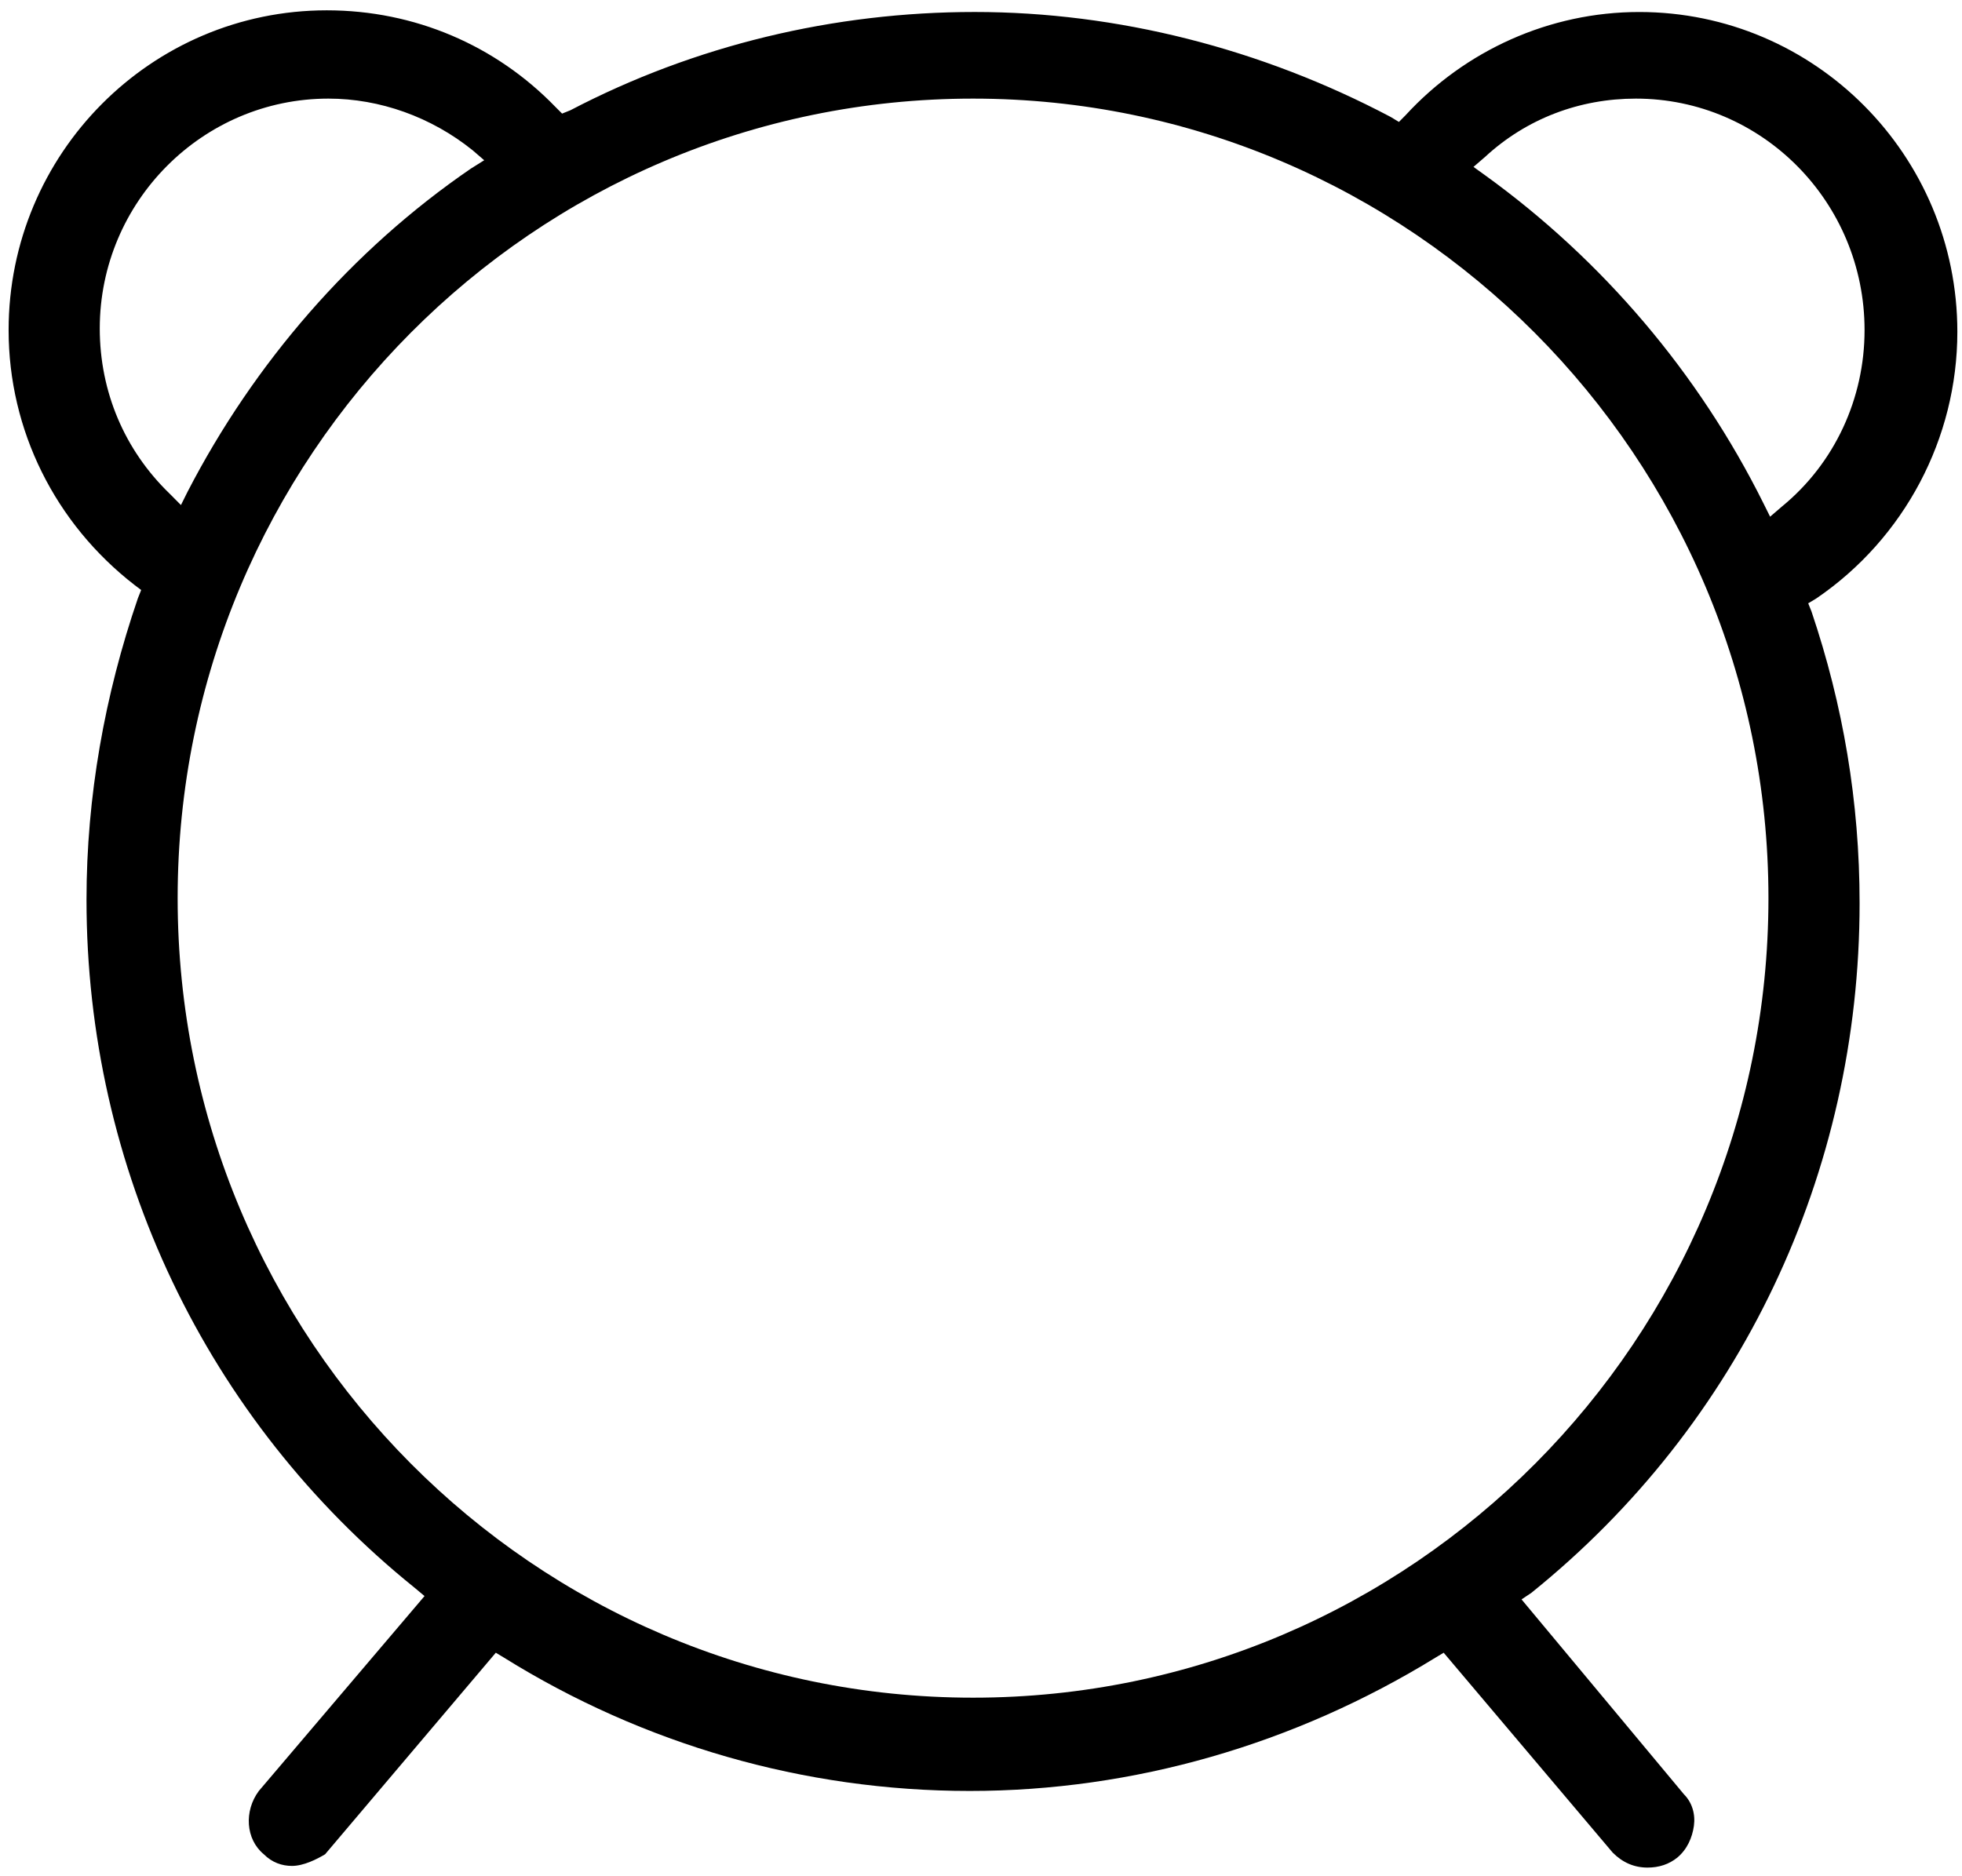 ﻿<?xml version="1.0" encoding="utf-8"?>
<svg version="1.1" xmlns:xlink="http://www.w3.org/1999/xlink" width="92px" height="88px" xmlns="http://www.w3.org/2000/svg">
  <g transform="matrix(1 0 0 1 -27 -89 )">
    <path d="M 15.245 86.969  C 14.857 87.203  14.235 87.516  13.691 87.516  C 13.225 87.516  12.759 87.359  12.37 86.969  C 11.516 86.266  11.438 84.938  12.137 84  L 19.907 74.859  L 19.441 74.469  C 9.651 66.578  4.056 54.781  4.056 42.203  C 4.056 37.359  4.911 32.594  6.465 28.062  L 6.62 27.672  L 6.309 27.438  C 2.58 24.547  0.404 20.172  0.404 15.484  C 0.404 7.203  7.086 0.484  15.323 0.484  C 19.441 0.484  23.249 2.125  26.046 5.016  L 26.357 5.328  L 26.745 5.172  C 32.573 2.125  39.1 0.562  45.705 0.562  C 52.387 0.562  59.147 2.281  65.208 5.484  L 65.597 5.719  L 65.907 5.406  C 68.705 2.359  72.668 0.563  76.864 0.563  C 85.1 0.563  91.782 7.281  91.782 15.562  C 91.782 20.563  89.296 25.25  85.178 28.062  L 84.789 28.297  L 84.945 28.687  C 86.421 33.062  87.198 37.594  87.198 42.359  C 87.198 55.016  81.603 66.812  71.813 74.703  L 71.347 75.016  L 78.961 84.156  C 79.35 84.547  79.505 85.094  79.428 85.641  C 79.35 86.188  79.117 86.734  78.651 87.125  C 78.262 87.438  77.796 87.594  77.252 87.594  C 76.63 87.594  76.086 87.359  75.62 86.891  L 67.695 77.516  L 67.306 77.75  C 60.701 81.812  53.164 84  45.472 84  C 37.701 84  30.164 81.812  23.637 77.75  L 23.249 77.516  L 15.245 86.969  Z M 82.924 42.125  C 82.924 21.422  66.141 4.625  45.627 4.625  C 25.036 4.625  8.33 21.422  8.33 42.125  C 8.33 62.828  25.036 79.625  45.627 79.625  C 66.218 79.625  82.924 62.828  82.924 42.125  Z M 87.431 15.484  C 87.431 9.469  82.614 4.625  76.708 4.625  C 74.066 4.625  71.58 5.563  69.637 7.359  L 69.093 7.828  L 69.637 8.219  C 75.154 12.203  79.661 17.516  82.691 23.609  L 83.002 24.234  L 83.546 23.766  C 86.032 21.734  87.431 18.687  87.431 15.484  Z M 22.161 7.047  C 20.218 5.484  17.809 4.625  15.401 4.625  C 9.495 4.625  4.678 9.469  4.678 15.406  C 4.678 18.375  5.843 21.109  7.941 23.141  L 8.485 23.688  L 8.796 23.063  C 11.904 17.047  16.489 11.734  22.083 7.906  L 22.705 7.516  L 22.161 7.047  Z " fill-rule="nonzero" fill="#000000" stroke="none" transform="matrix(1 0 0 1 27 89 )" />
  </g>
</svg>